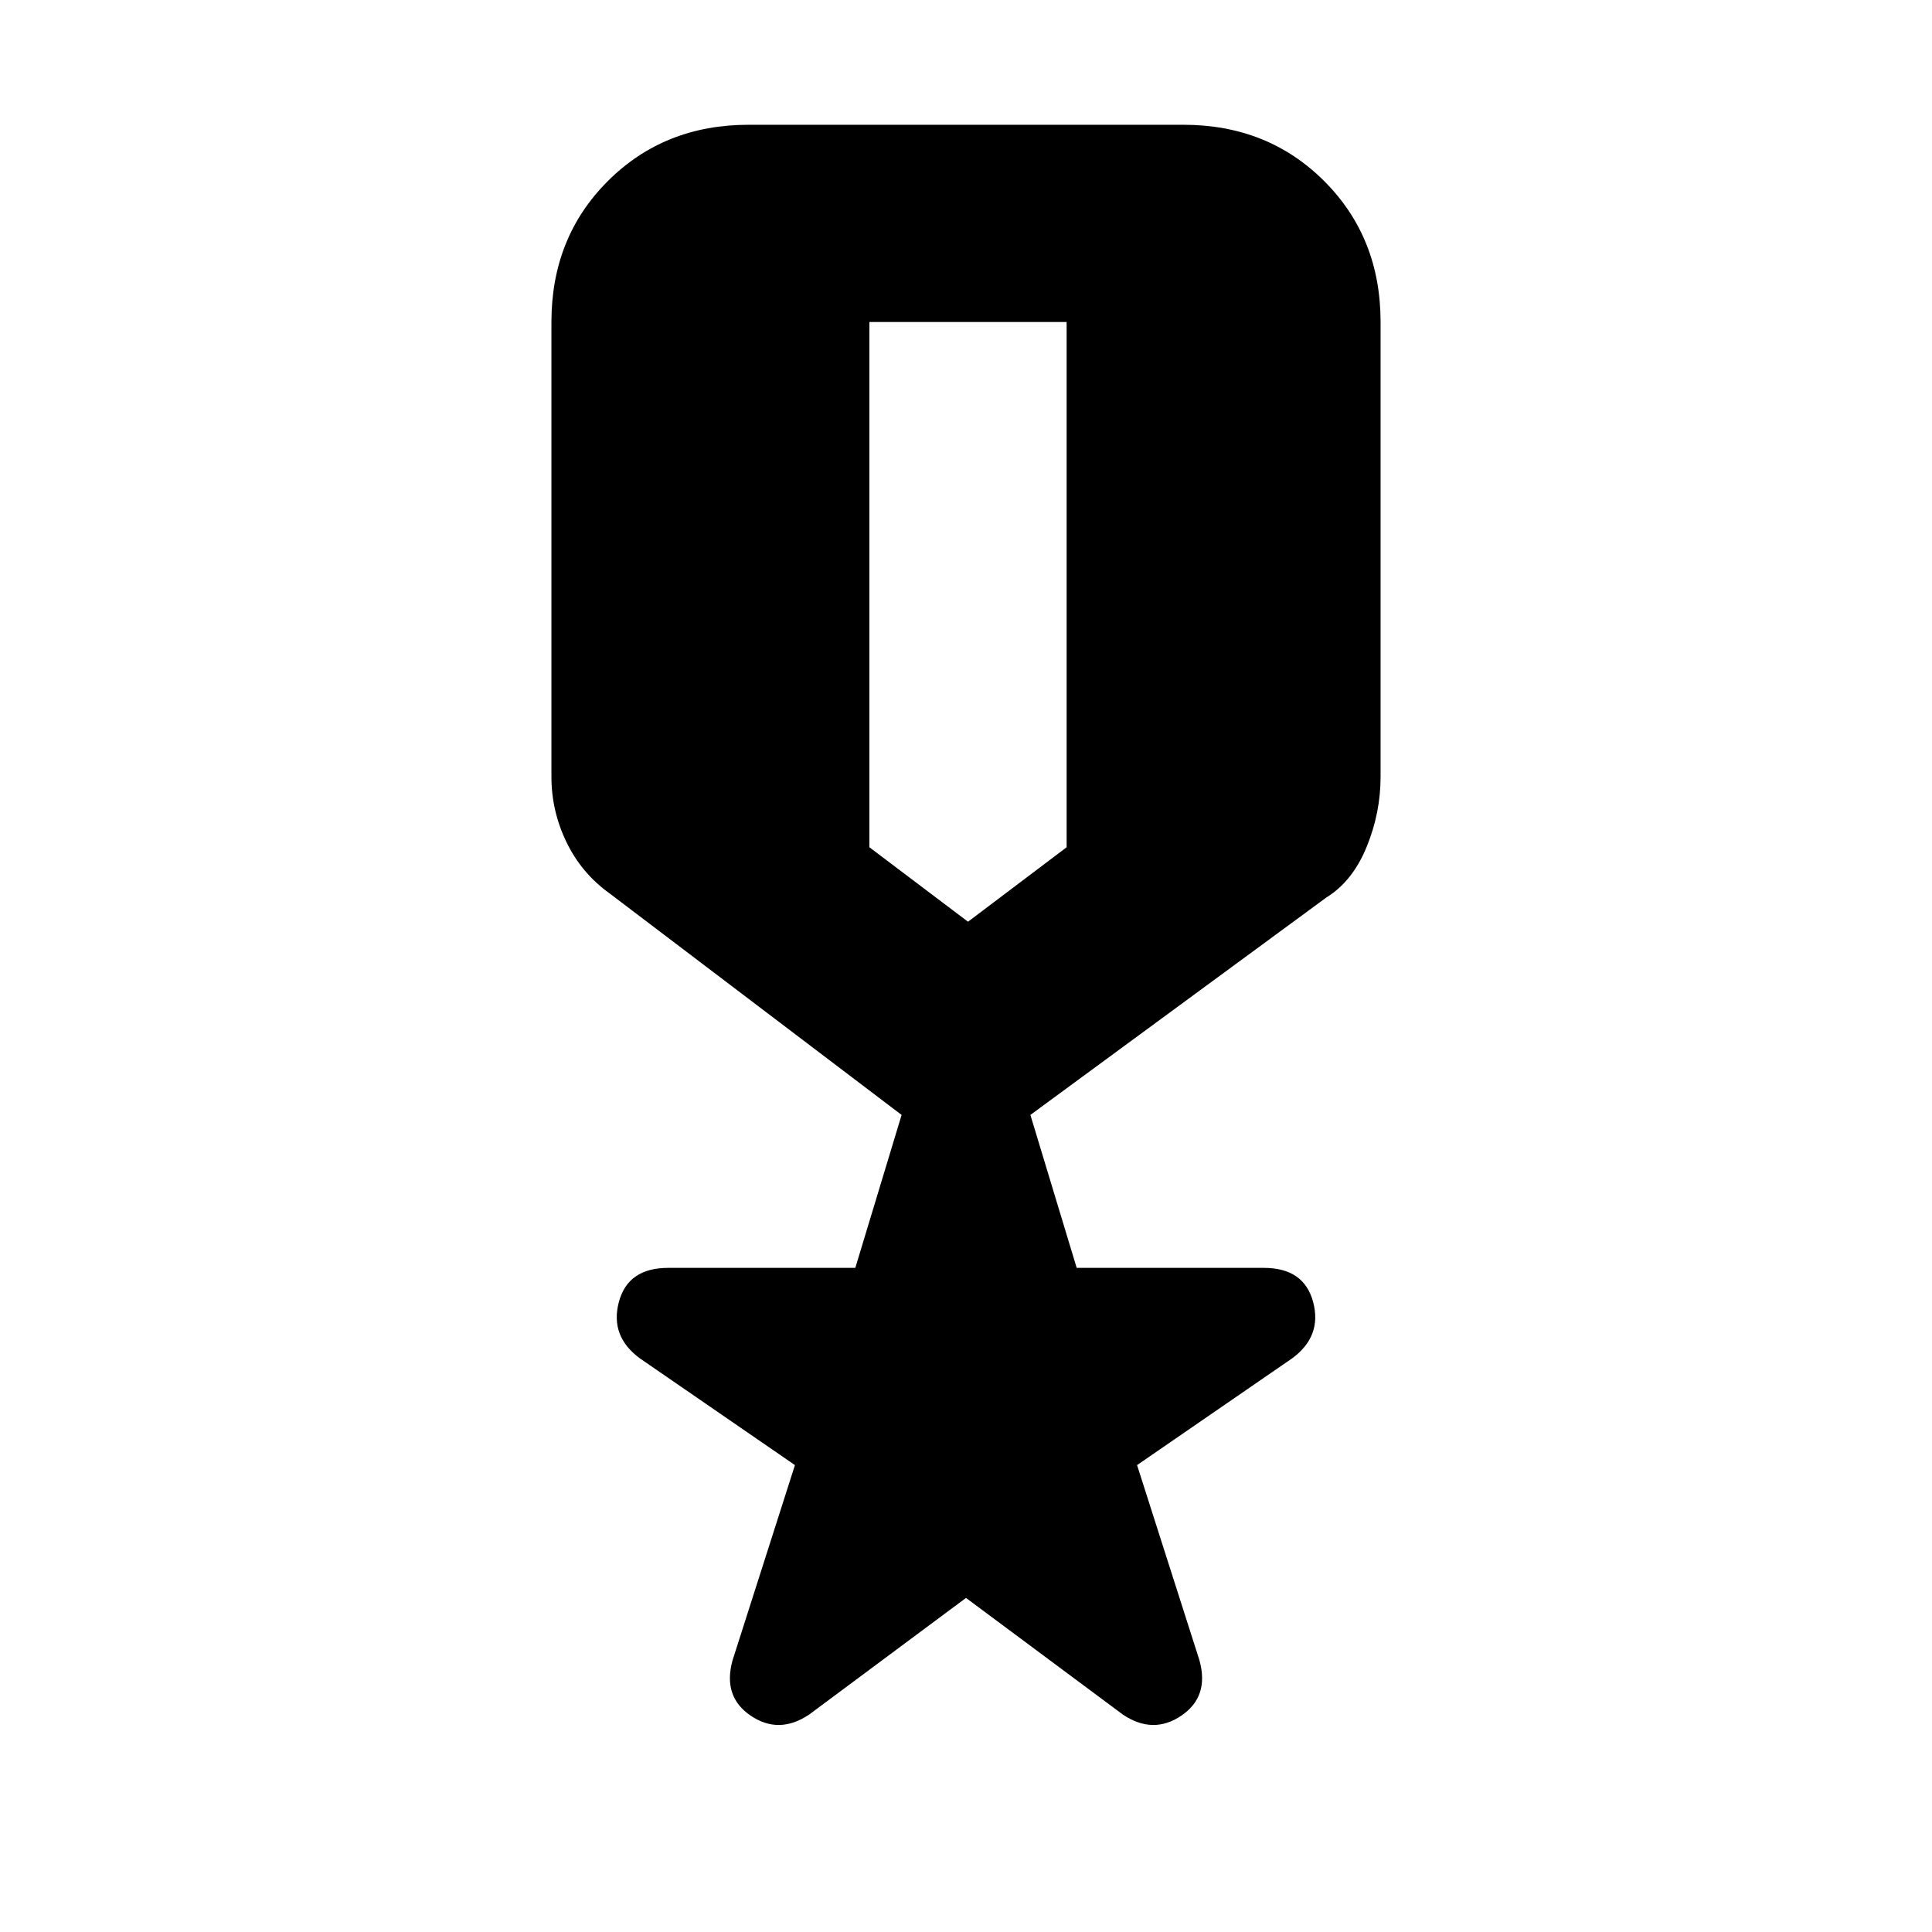 <svg xmlns="http://www.w3.org/2000/svg" height="20" viewBox="0 -960 960 960" width="20"><path d="m480-166-78 58q-15 10-29 .5t-9-27.5l31-97-77-53q-15-11-10.5-28t24.5-17h93l23-76-145-110q-14-10-21.5-25.5T274-574v-226q0-42 28-70t70-28h216q42 0 70 28t28 70v226q0 18-7 35t-20 25L512-406l23 76h93q20 0 24.5 17T642-285l-77 53 31 97q5 18-9 27.5t-29-.5l-78-58Zm-48-634v261l49 37 49-37v-261h-98Z"/></svg>
